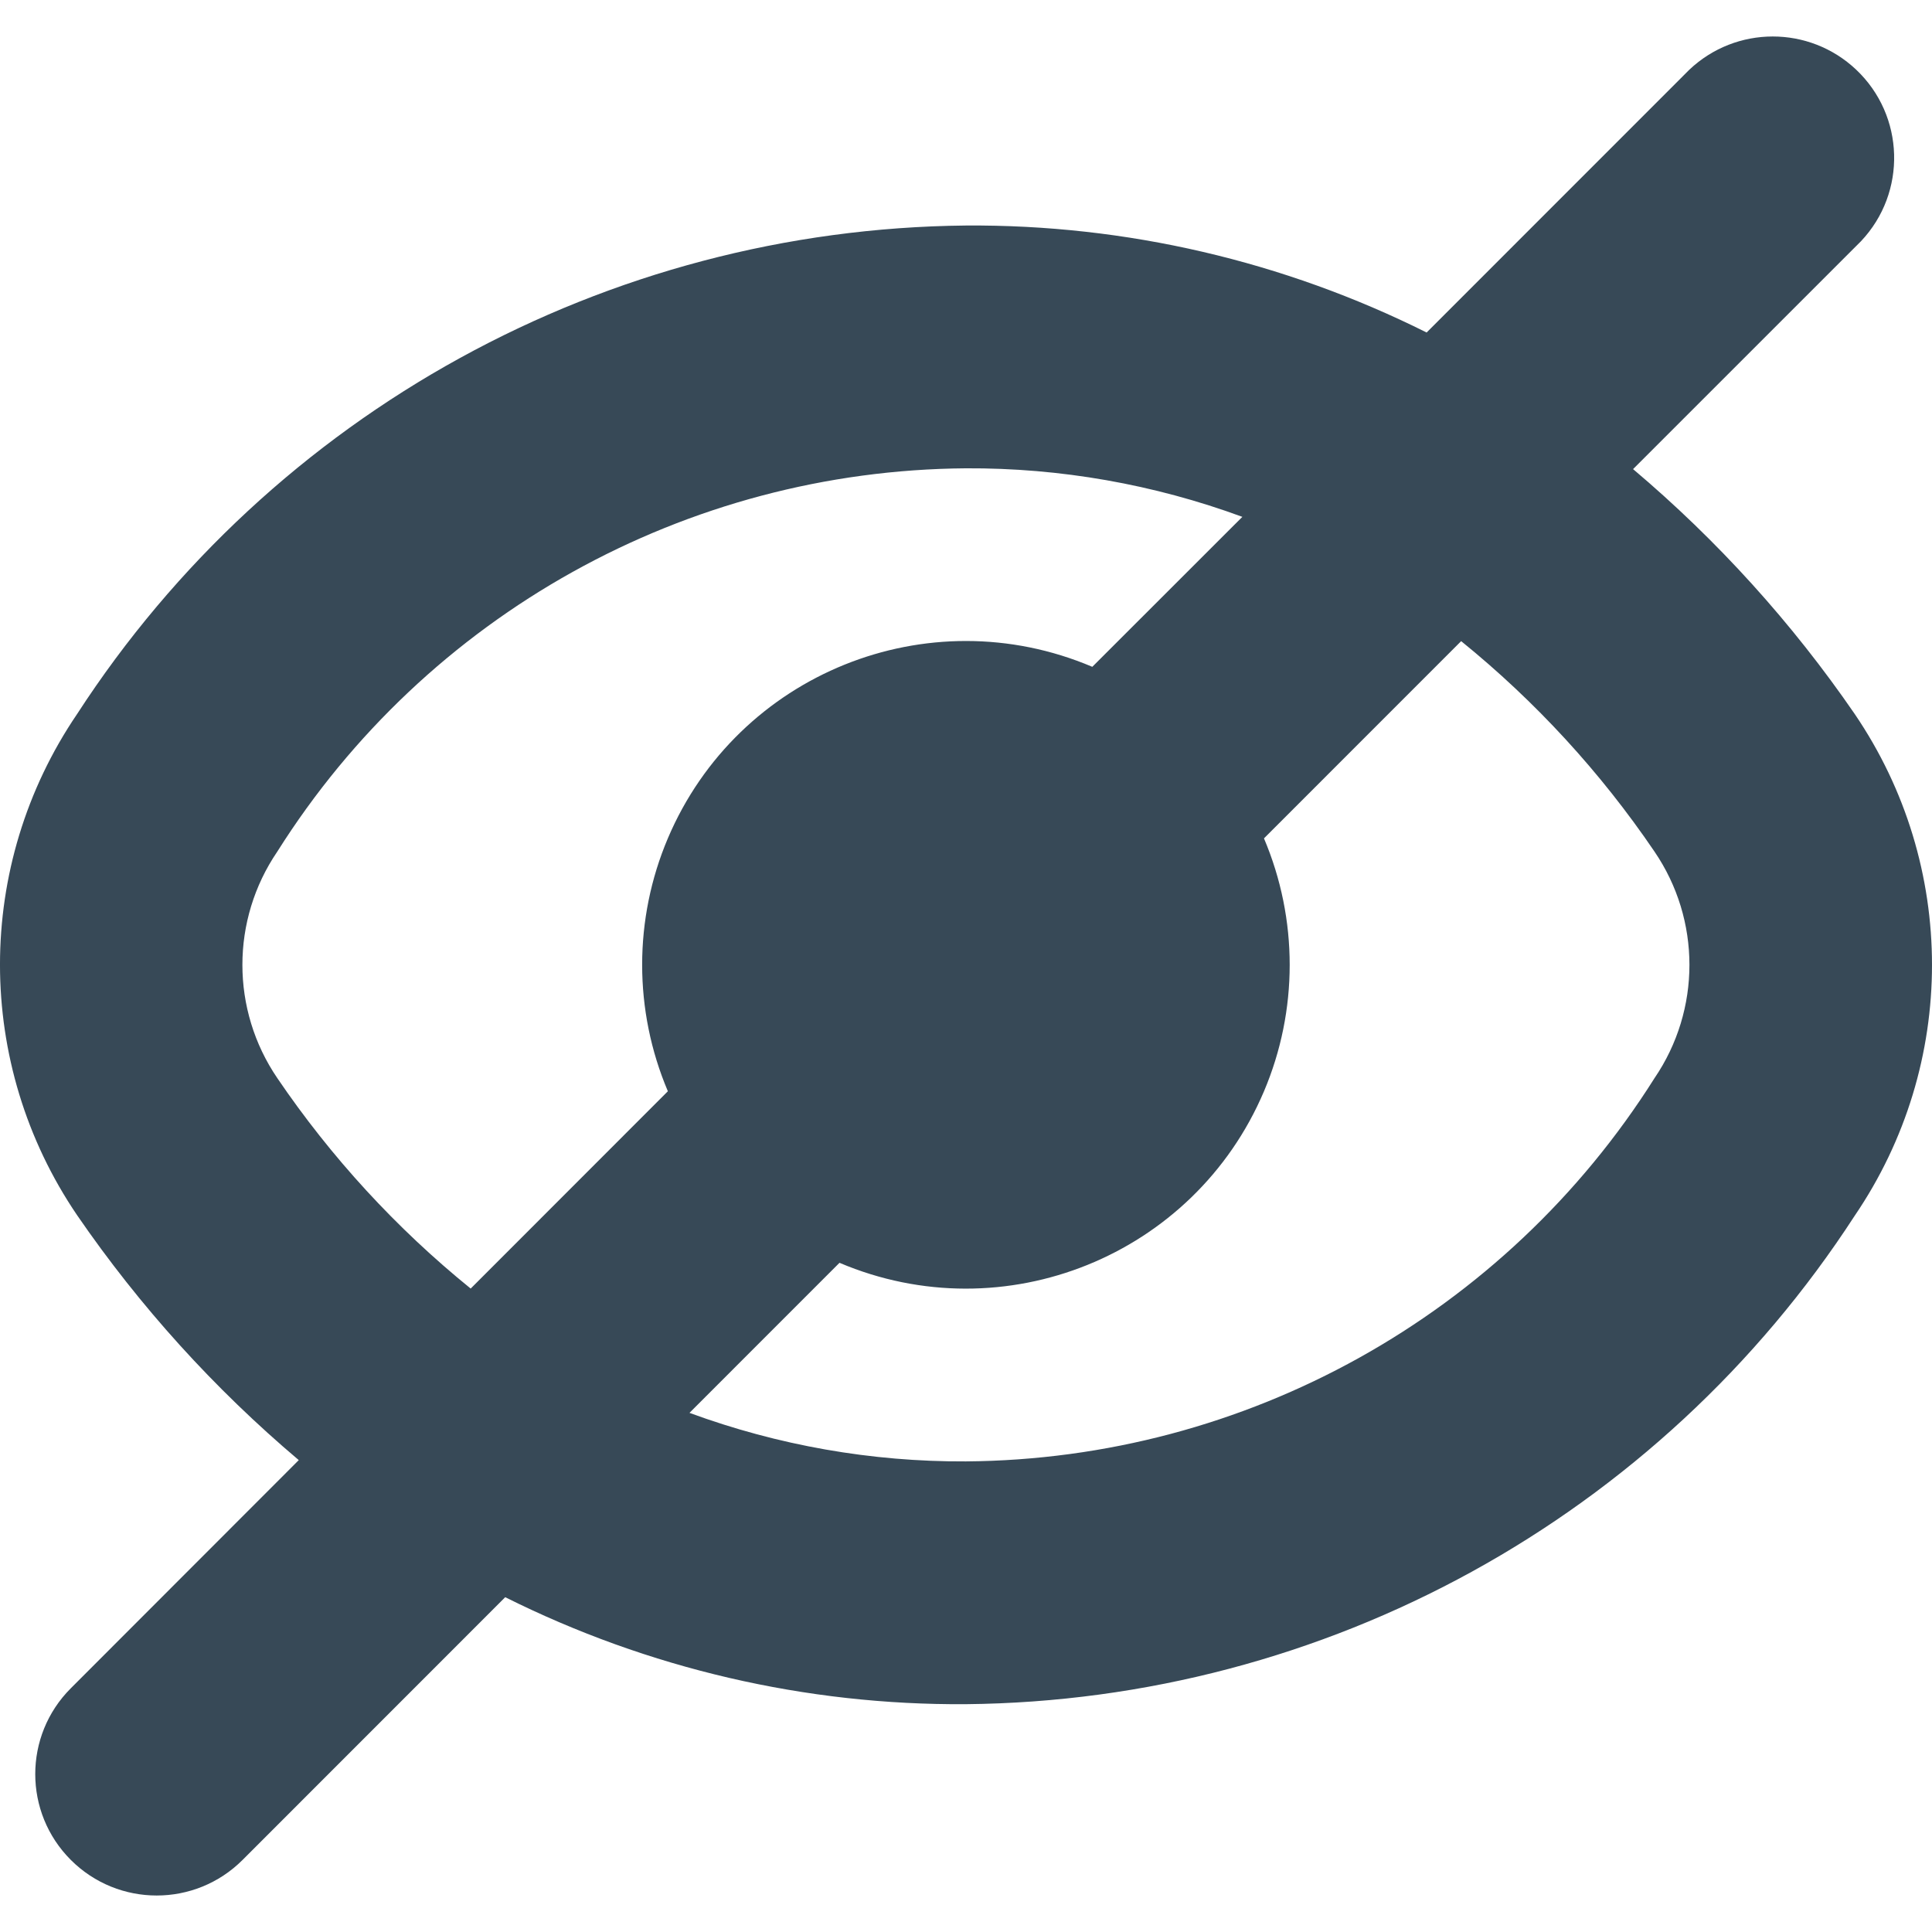 <svg width="48" height="48" viewBox="0 0 48 48" fill="none" xmlns="http://www.w3.org/2000/svg" xmlns:xlink="http://www.w3.org/1999/xlink">
<path d="M46.08,17.739C44.524,15.474 42.672,13.428 40.573,11.655L46.236,5.993C47.38,4.782 47.326,2.874 46.115,1.73C44.951,0.631 43.132,0.632 41.97,1.733L35.444,8.261C31.891,6.486 27.969,5.575 23.998,5.603C15.068,5.689 6.775,10.246 1.916,17.739C-0.639,21.497 -0.639,26.434 1.916,30.192C3.472,32.457 5.324,34.503 7.423,36.276L1.76,41.944C0.581,43.122 0.581,45.032 1.76,46.21C2.938,47.388 4.848,47.388 6.026,46.21L12.552,39.682C16.105,41.457 20.027,42.368 23.998,42.34C32.928,42.254 41.22,37.697 46.08,30.204C48.64,26.444 48.64,21.5 46.08,17.739ZM6.89,26.786C5.733,25.088 5.733,22.855 6.89,21.157C10.598,15.275 17.045,11.686 23.998,11.635C26.341,11.623 28.667,12.032 30.866,12.841L27.138,16.567C23.05,14.831 18.329,16.739 16.593,20.827C15.741,22.835 15.741,25.104 16.593,27.112L11.694,32.014C9.845,30.516 8.227,28.754 6.89,26.786ZM41.106,26.786C37.398,32.668 30.95,36.257 23.998,36.308C21.655,36.32 19.329,35.911 17.13,35.102L20.857,31.374C24.946,33.11 29.667,31.203 31.403,27.114C32.255,25.106 32.255,22.837 31.403,20.829L36.302,15.929C38.151,17.427 39.769,19.189 41.105,21.157C42.263,22.855 42.263,25.088 41.106,26.786Z" fill="#374957"/>
</svg>
